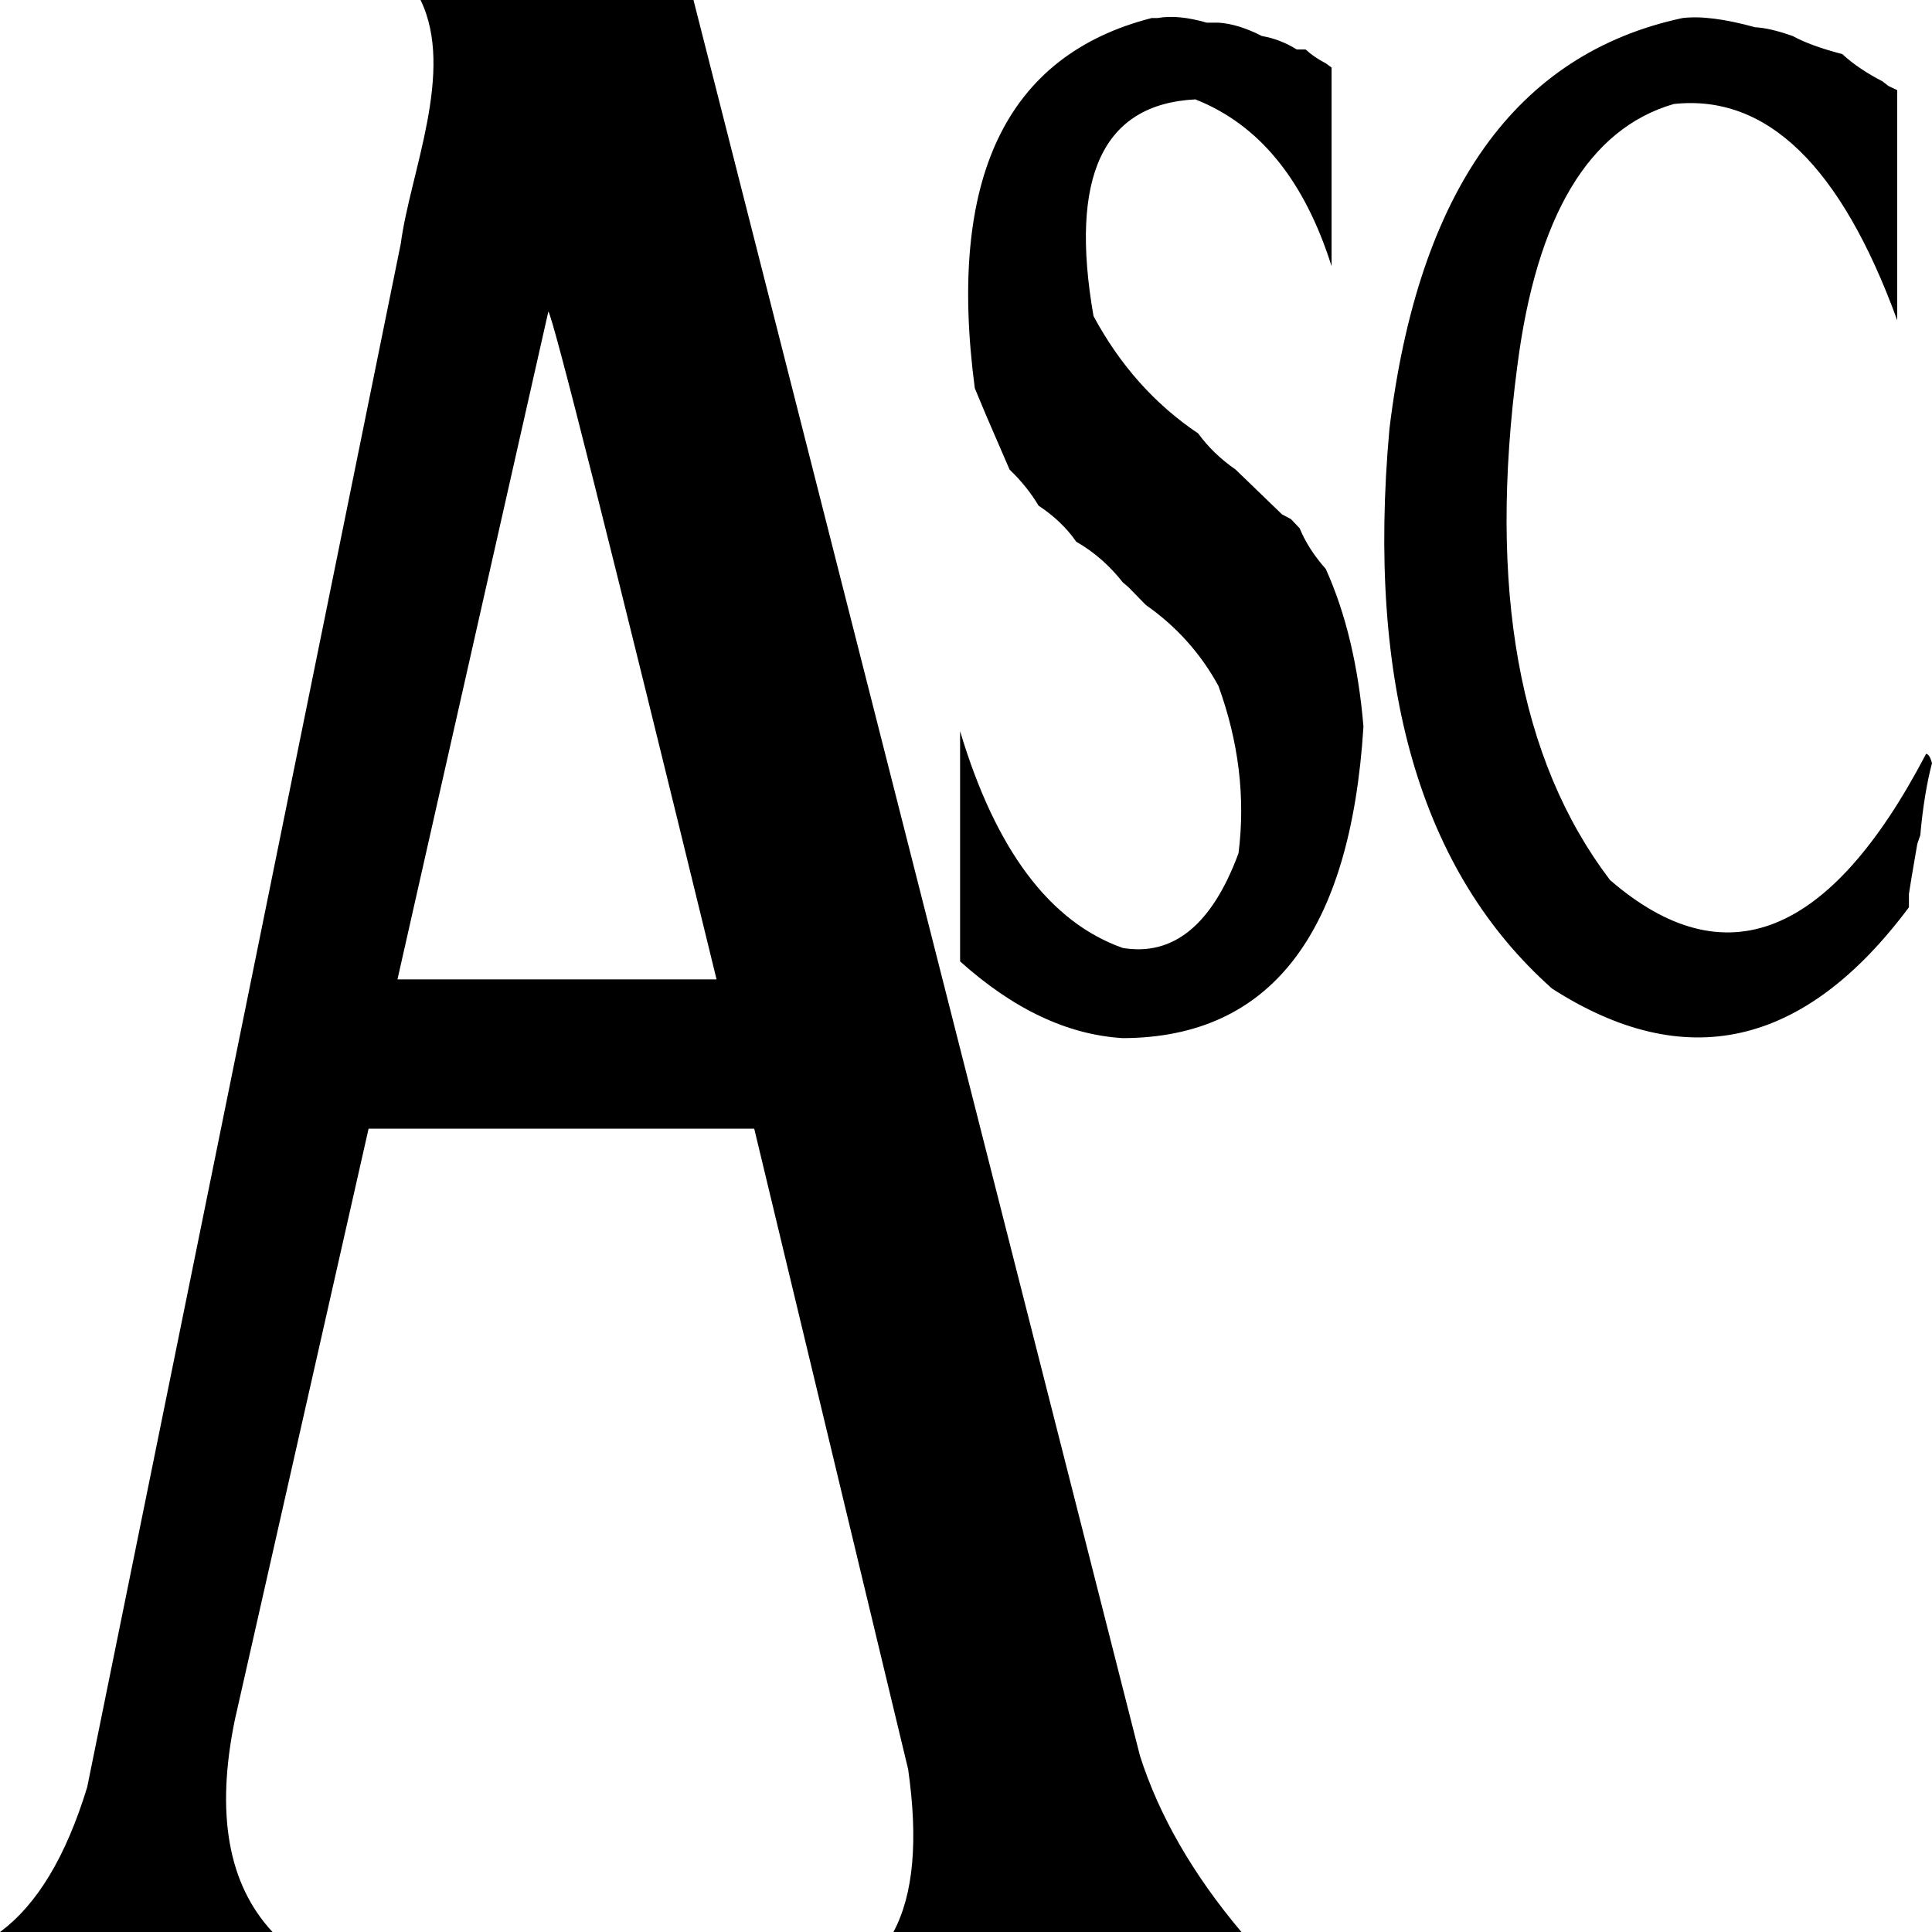 <?xml version="1.0" encoding="UTF-8"?>
<svg xmlns="http://www.w3.org/2000/svg" xmlns:xlink="http://www.w3.org/1999/xlink" width="18px" height="18px" viewBox="0 0 18 18" version="1.1">
<g id="surface1">
<path style=" stroke:none;fill-rule:nonzero;fill:rgb(0%,0%,0%);fill-opacity:1;" d="M 3.918 0 C 4.242 0.664 3.82 1.613 3.734 2.27 L 0.812 16.652 C 0.613 17.301 0.344 17.746 0 18 L 2.539 18 C 2.125 17.555 2.008 16.898 2.188 16.023 L 3.434 10.516 L 7.027 10.516 L 8.461 16.484 C 8.555 17.145 8.512 17.648 8.324 18 L 11.566 18 C 11.109 17.457 10.797 16.91 10.621 16.359 L 6.461 0 L 3.918 0 M 10.73 0.168 C 9.371 0.516 8.824 1.664 9.082 3.617 L 9.188 3.871 L 9.406 4.375 C 9.52 4.484 9.609 4.598 9.676 4.711 C 9.824 4.809 9.941 4.922 10.027 5.047 C 10.203 5.148 10.344 5.277 10.461 5.426 L 10.512 5.469 L 10.676 5.637 C 10.961 5.836 11.188 6.09 11.352 6.391 C 11.539 6.906 11.605 7.426 11.539 7.949 C 11.293 8.617 10.93 8.91 10.461 8.832 C 9.785 8.594 9.277 7.922 8.945 6.812 L 8.945 8.957 C 9.441 9.402 9.945 9.641 10.461 9.672 C 11.836 9.668 12.582 8.699 12.703 6.77 C 12.656 6.207 12.539 5.715 12.352 5.301 C 12.238 5.172 12.16 5.047 12.109 4.922 L 12.027 4.836 L 11.945 4.793 L 11.512 4.375 C 11.371 4.277 11.254 4.164 11.164 4.039 C 10.758 3.766 10.434 3.402 10.188 2.945 C 9.961 1.641 10.277 0.969 11.137 0.926 C 11.73 1.16 12.152 1.676 12.406 2.48 L 12.406 0.629 L 12.352 0.59 C 12.277 0.551 12.215 0.508 12.164 0.461 L 12.082 0.461 C 11.98 0.398 11.871 0.355 11.758 0.336 C 11.613 0.262 11.477 0.219 11.352 0.211 L 11.242 0.211 C 11.066 0.16 10.914 0.145 10.785 0.168 L 10.758 0.168 L 10.785 0.168 L 10.73 0.168 L 10.758 0.168 L 10.73 0.168 M 15.676 0.168 C 14.125 0.5 13.215 1.777 12.945 3.996 C 12.73 6.383 13.234 8.121 14.461 9.211 C 15.703 10.008 16.812 9.758 17.785 8.453 L 17.785 8.328 L 17.812 8.16 L 17.863 7.863 L 17.891 7.781 C 17.914 7.516 17.953 7.289 18 7.109 C 17.984 7.055 17.969 7.027 17.945 7.023 C 17.051 8.734 16.07 9.125 15 8.199 C 14.148 7.078 13.863 5.48 14.137 3.406 C 14.316 2.016 14.801 1.199 15.594 0.969 C 16.461 0.875 17.152 1.547 17.676 2.984 L 17.676 0.84 L 17.594 0.801 L 17.539 0.758 C 17.395 0.684 17.266 0.598 17.164 0.504 C 16.969 0.453 16.816 0.398 16.703 0.336 C 16.559 0.285 16.441 0.258 16.352 0.254 C 16.07 0.176 15.848 0.148 15.676 0.168 M 5.109 2.902 C 5.156 2.969 5.68 5.043 6.676 9.125 L 3.703 9.125 L 5.109 2.902 "/>
</g>
</svg>
